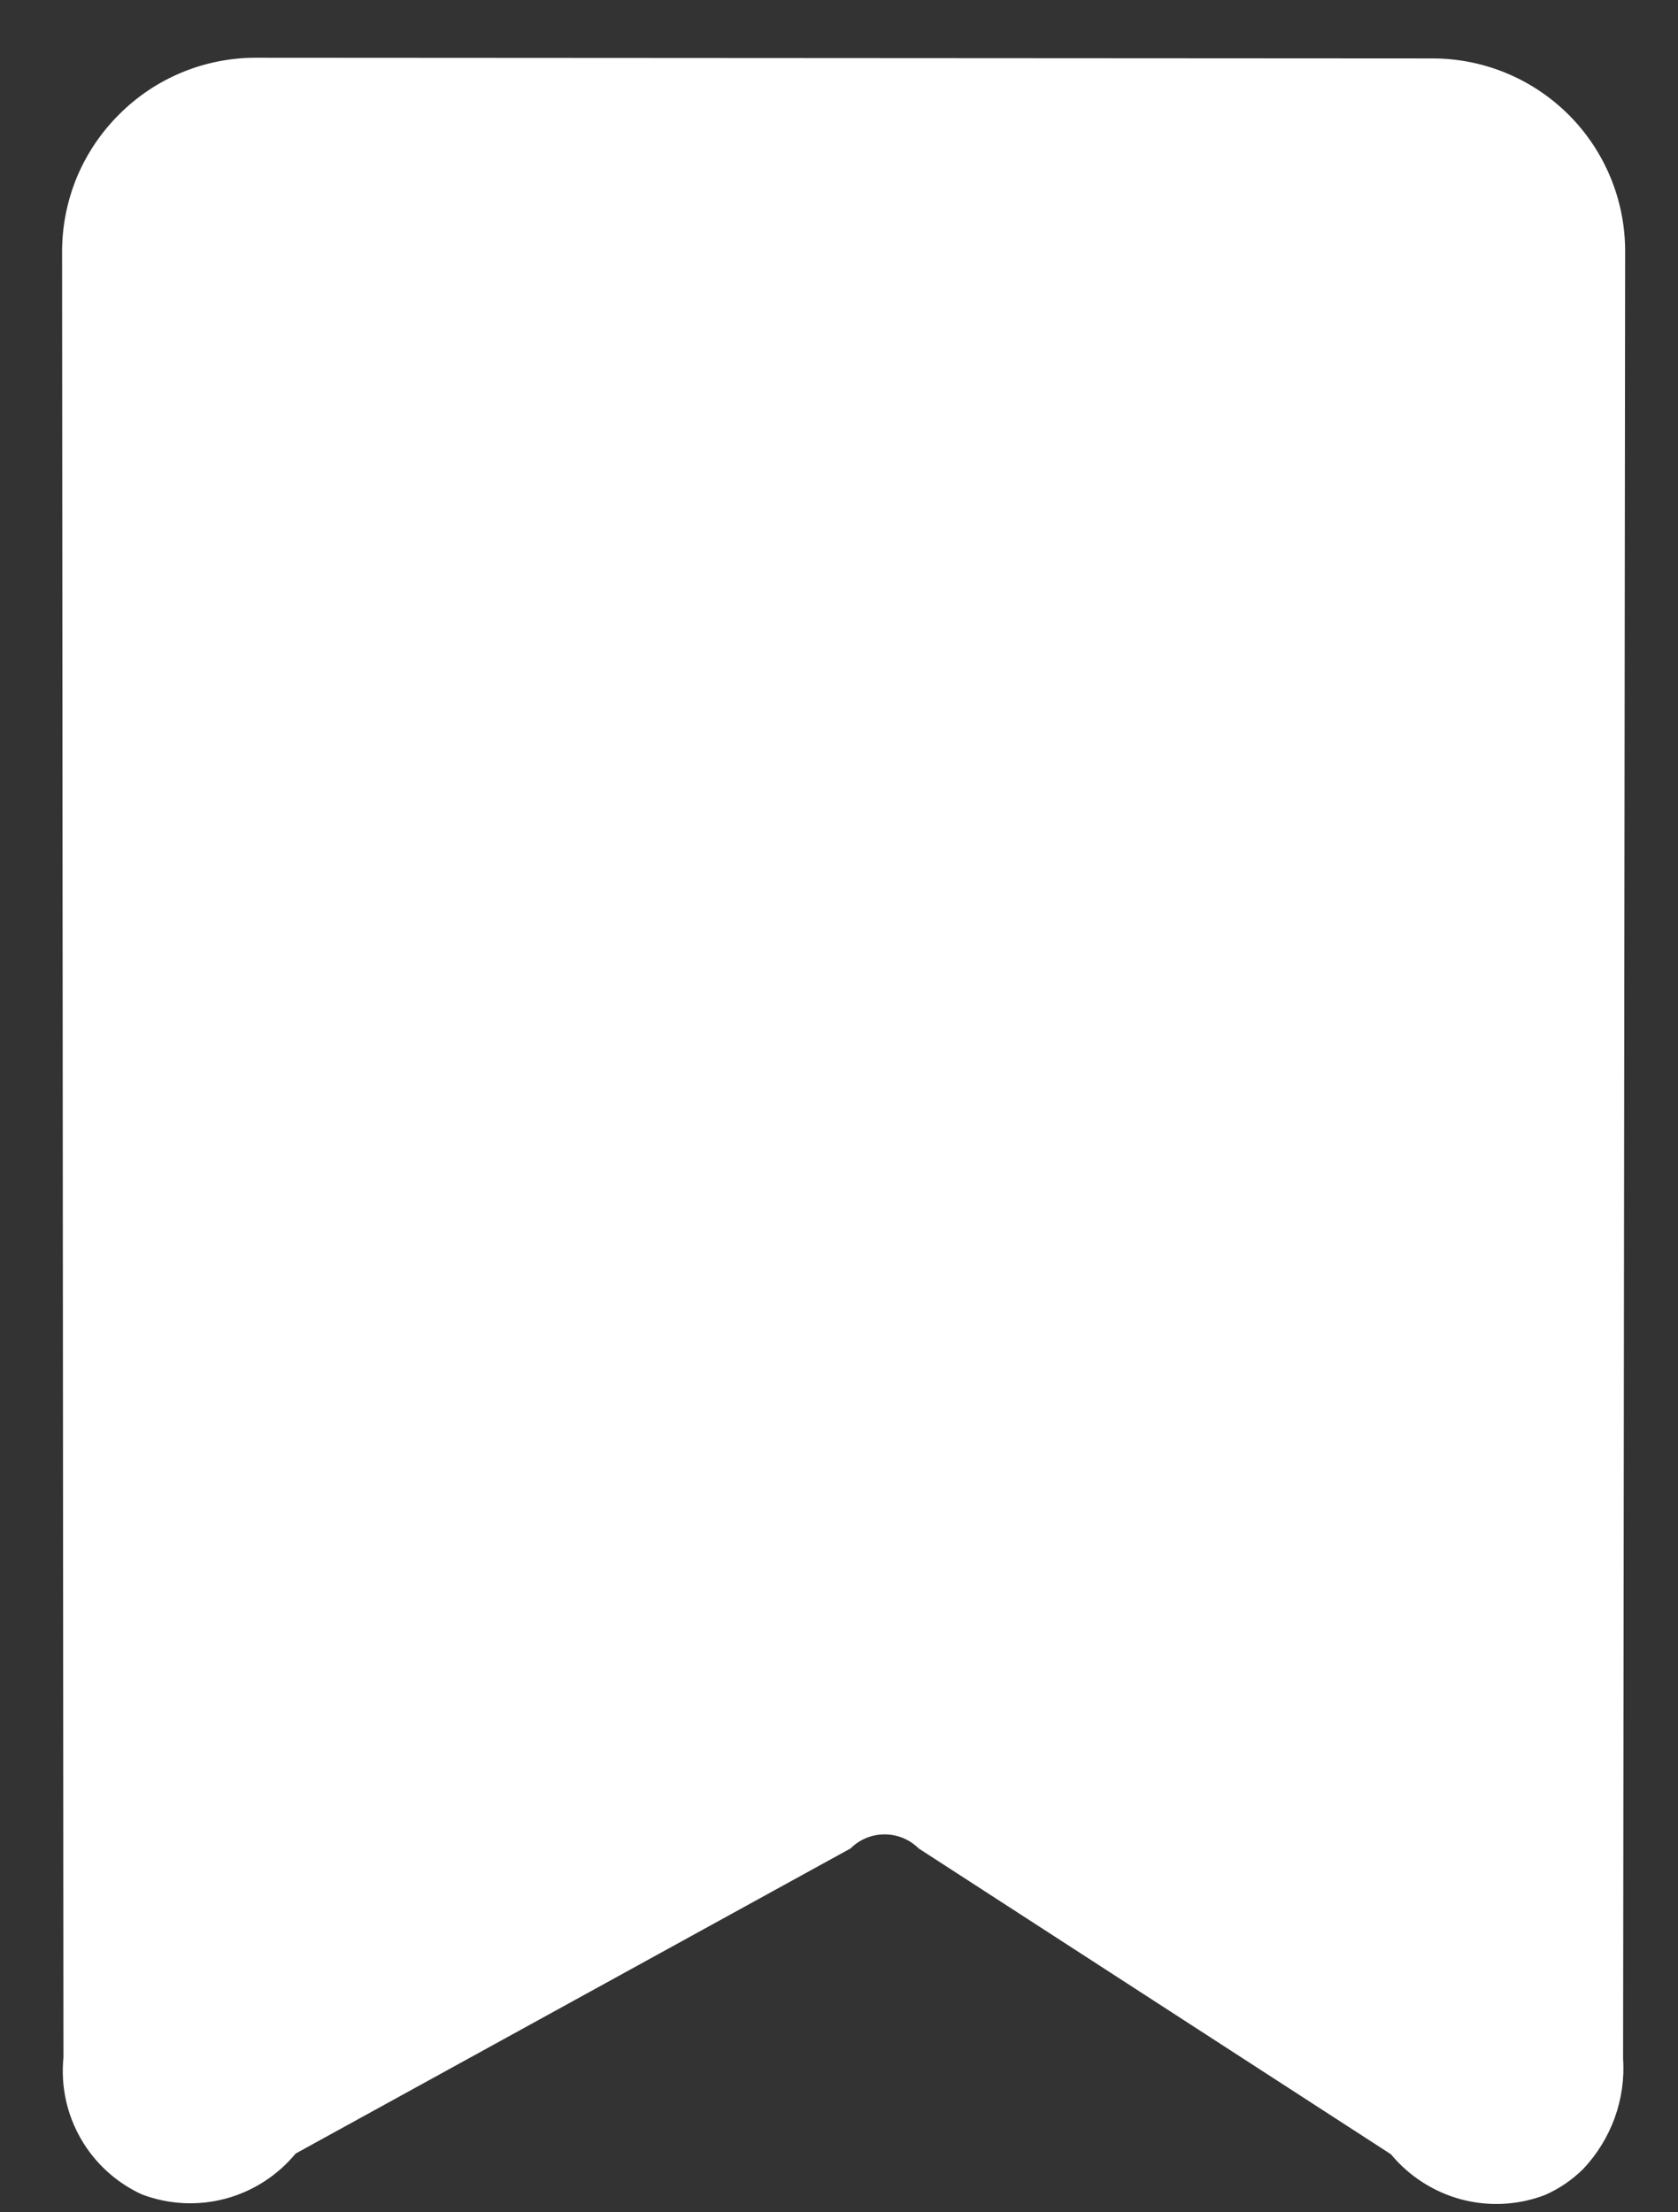 <svg width="22" height="29" viewBox="0 0 22 29" fill="none" xmlns="http://www.w3.org/2000/svg">
<rect x="0" y="0" width="22" height="29" fill="#333333" stroke="none"/>
<path d="M3.876 28.23L11.152 24.23C11.27 24.112 11.43 24.046 11.598 24.046C11.765 24.046 11.926 24.112 12.044 24.23L18.236 28.239C18.475 28.527 18.797 28.734 19.159 28.831C19.521 28.927 19.904 28.907 20.254 28.774C20.444 28.691 20.616 28.573 20.763 28.426C20.943 28.233 21.082 28.006 21.172 27.757C21.261 27.508 21.298 27.244 21.28 26.98L21.307 3.284C21.305 2.617 21.039 1.977 20.568 1.506C20.096 1.034 19.457 0.768 18.79 0.766L3.341 0.757C2.674 0.76 2.035 1.026 1.564 1.498C1.328 1.732 1.14 2.01 1.011 2.316C0.883 2.623 0.816 2.951 0.814 3.284L0.832 26.971C0.795 27.34 0.874 27.711 1.058 28.032C1.242 28.354 1.522 28.61 1.859 28.765C2.209 28.898 2.592 28.918 2.954 28.822C3.315 28.726 3.638 28.518 3.876 28.23Z" fill="white"/>
</svg>
